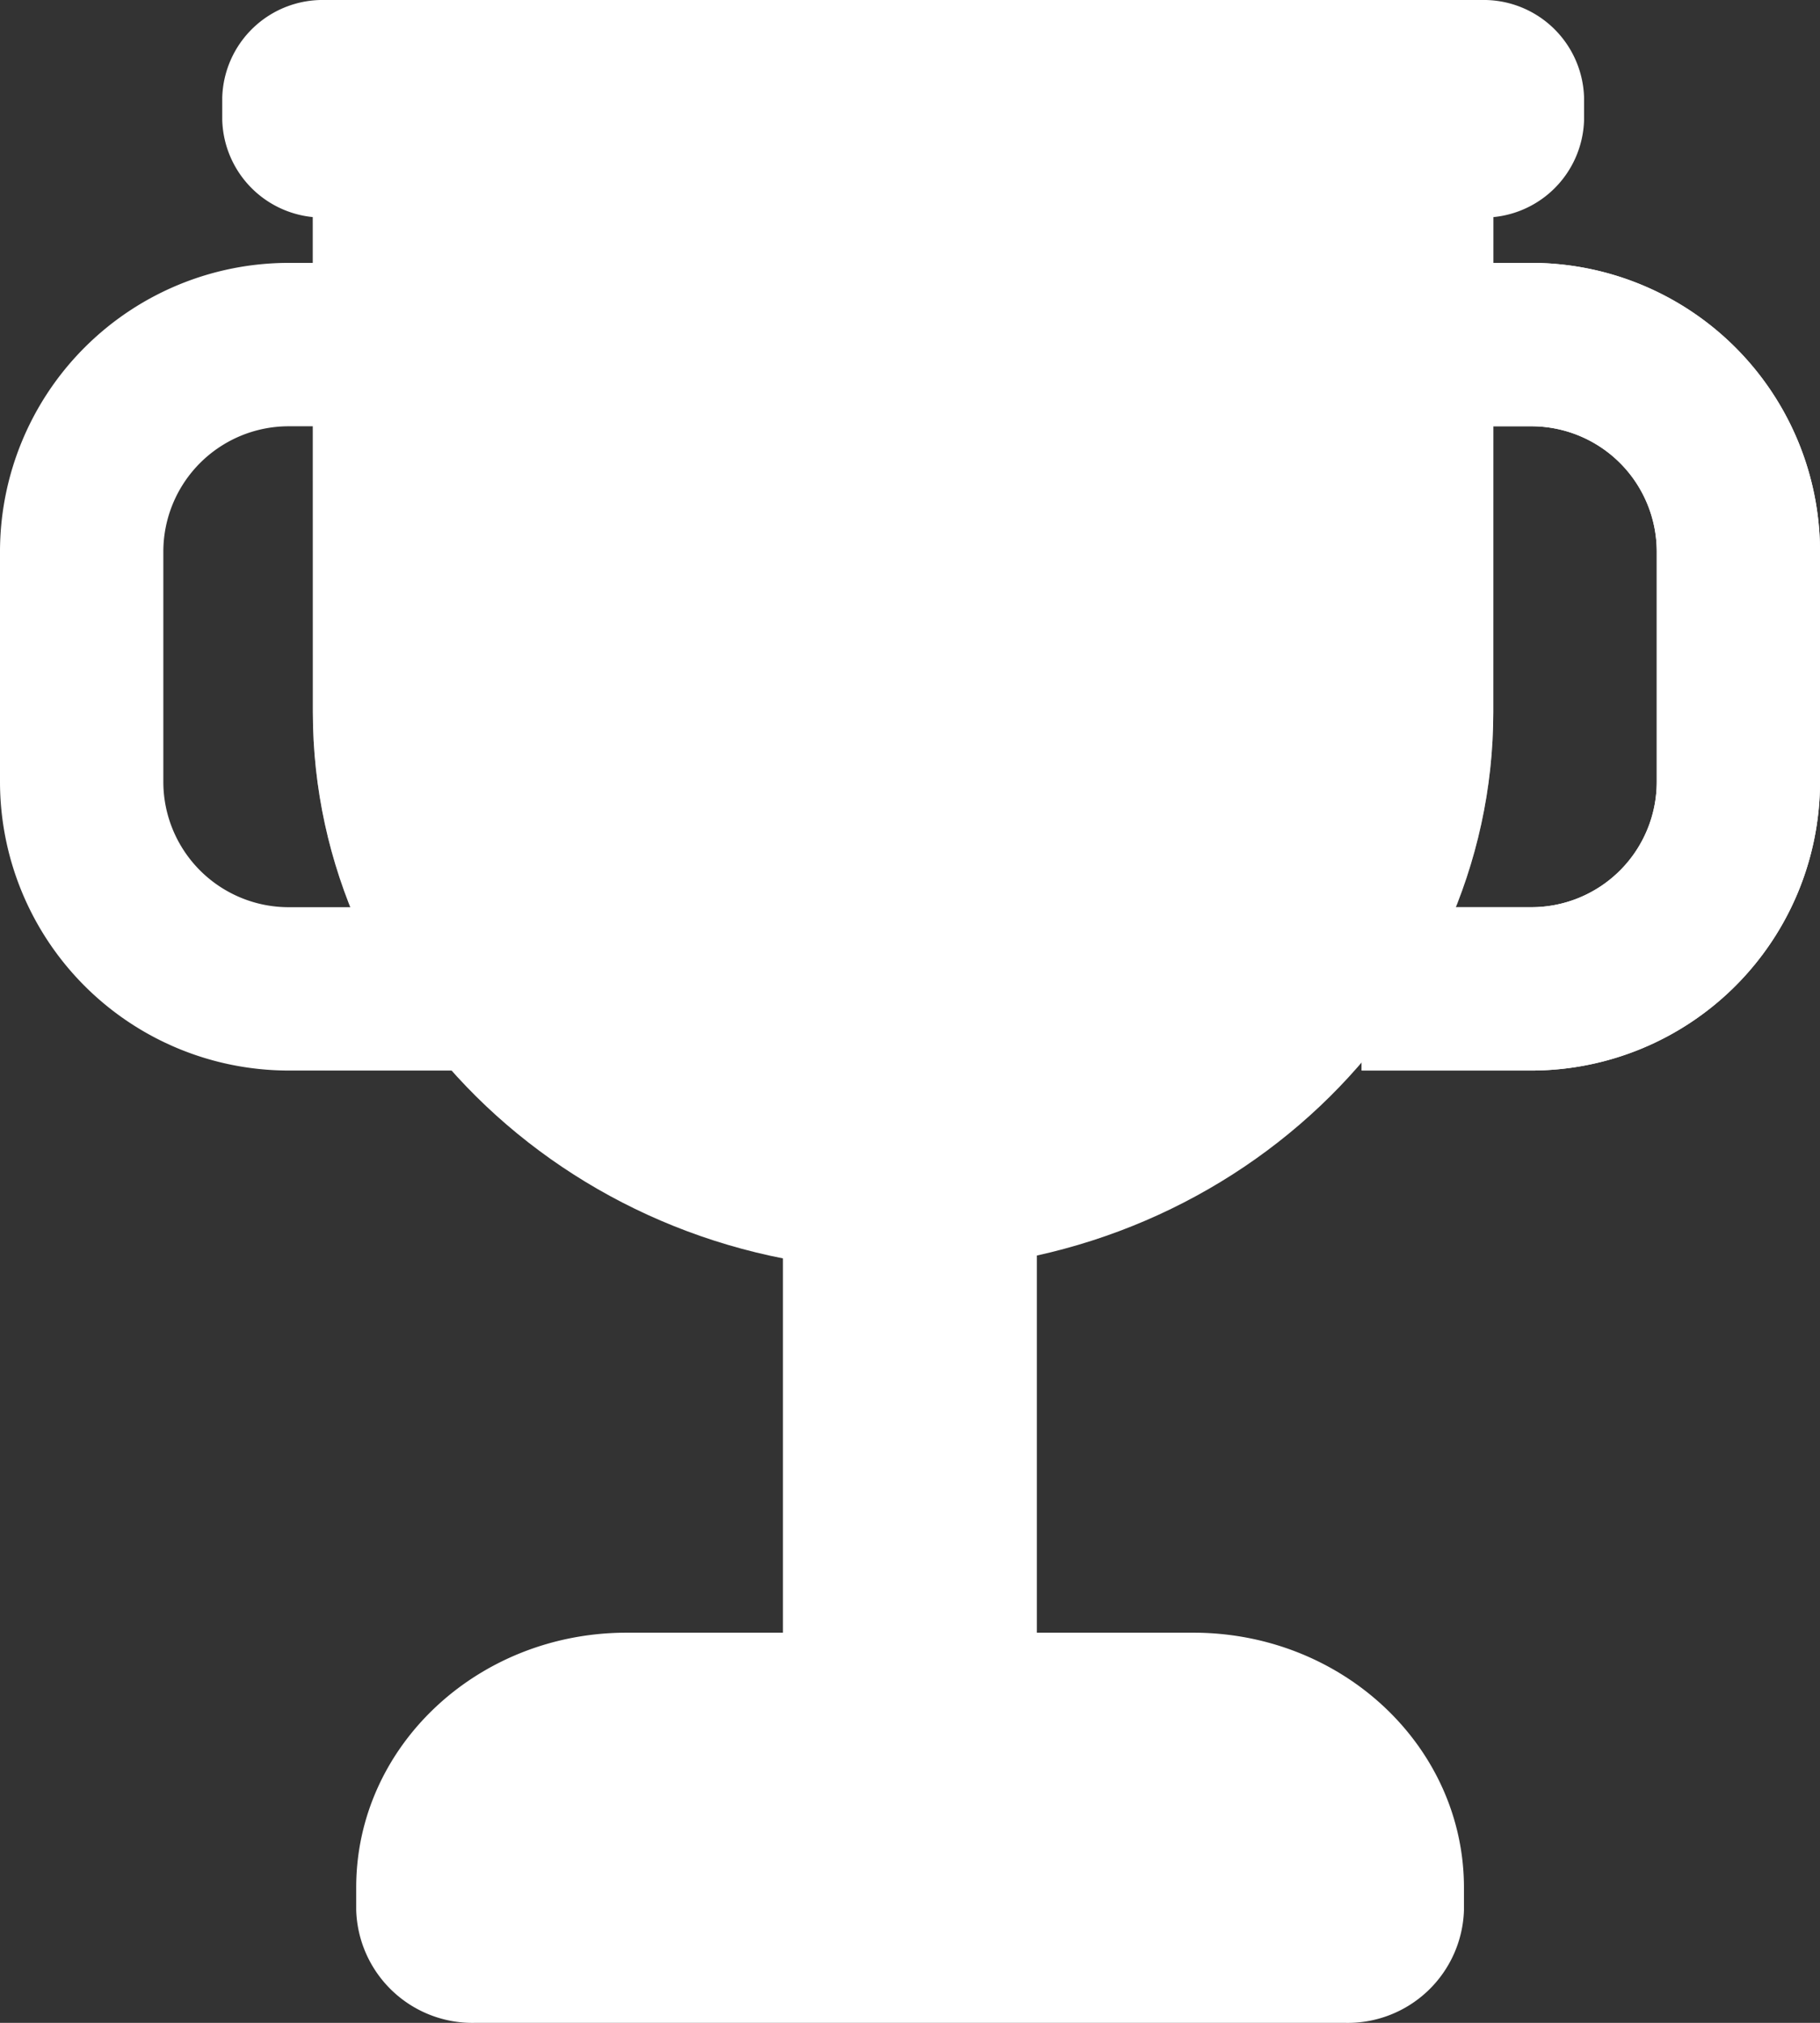 <svg id="color_trophy_icon" xmlns="http://www.w3.org/2000/svg" xmlns:xlink="http://www.w3.org/1999/xlink" width="66.857" height="74.286" viewBox="0 0 66.857 74.286">
  <rect x="0" y="0" width="66.857" height="74.286" fill="#333333" stroke="none"/>
  <defs>
    <linearGradient id="linear-gradient" x1="0.5" y1="1" x2="0.5" gradientUnits="objectBoundingBox">
      <stop offset="0" stop-color="#FFFFFF"/>
      <stop offset="0.325" stop-color="#FFFFFF"/>
      <stop offset="0.442" stop-color="#FFFFFF"/>
      <stop offset="0.526" stop-color="#FFFFFF"/>
      <stop offset="0.594" stop-color="#FFFFFF"/>
      <stop offset="0.651" stop-color="#FFFFFF"/>
      <stop offset="0.702" stop-color="#FFFFFF"/>
      <stop offset="0.717" stop-color="#FFFFFF"/>
    </linearGradient>
    <linearGradient id="linear-gradient-2" x1="-2.495" y1="0.5" x2="-1.495" y2="0.5" gradientUnits="objectBoundingBox">
      <stop offset="0" stop-color="#FFFFFF"/>
      <stop offset="0.002" stop-color="#FFFFFF"/>
      <stop offset="0.211" stop-color="#FFFFFF"/>
      <stop offset="0.419" stop-color="#FFFFFF"/>
      <stop offset="0.622" stop-color="#FFFFFF"/>
      <stop offset="0.818" stop-color="#FFFFFF"/>
      <stop offset="1" stop-color="#FFFFFF"/>
    </linearGradient>
    <linearGradient id="linear-gradient-3" x1="-2.495" y1="0.5" x2="-1.495" y2="0.5" gradientUnits="objectBoundingBox">
      <stop offset="0" stop-color="#FFFFFF" stop-opacity="0"/>
      <stop offset="0.117" stop-color="#FFFFFF" stop-opacity="0.141"/>
      <stop offset="0.317" stop-color="#FFFFFF" stop-opacity="0.384"/>
      <stop offset="0.573" stop-color="#FFFFFF" stop-opacity="0.694"/>
      <stop offset="0.827" stop-color="#FFFFFF"/>
    </linearGradient>
    <linearGradient id="linear-gradient-4" x1="0.587" y1="0.5" x2="1.587" y2="0.5" xlink:href="#linear-gradient-2"/>
    <linearGradient id="linear-gradient-5" x1="0.587" y1="0.5" x2="1.587" y2="0.5" xlink:href="#linear-gradient-3"/>
    <linearGradient id="linear-gradient-6" x1="0.5" y1="1" x2="0.5" gradientUnits="objectBoundingBox">
      <stop offset="0" stop-color="#FFFFFF"/>
      <stop offset="0.192" stop-color="#FFFFFF"/>
      <stop offset="0.4" stop-color="#FFFFFF"/>
      <stop offset="0.615" stop-color="#FFFFFF"/>
      <stop offset="0.834" stop-color="#FFFFFF2"/>
      <stop offset="1" stop-color="#FFFFFF"/>
    </linearGradient>
    <linearGradient id="linear-gradient-7" x1="0.5" y1="1" x2="0.5" gradientUnits="objectBoundingBox">
      <stop offset="0" stop-color="#FFFFFF" stop-opacity="0"/>
      <stop offset="0.259" stop-color="#FFFFFF" stop-opacity="0.271"/>
      <stop offset="0.419" stop-color="#FFFFFF" stop-opacity="0.443"/>
      <stop offset="0.553" stop-color="#FFFFFF" stop-opacity="0.584"/>
      <stop offset="0.673" stop-color="#FFFFFF" stop-opacity="0.71"/>
      <stop offset="0.782" stop-color="#FFFFFF" stop-opacity="0.824"/>
      <stop offset="0.883" stop-color="#FFFFFF" stop-opacity="0.929"/>
      <stop offset="0.95" stop-color="#FFFFFF"/>
    </linearGradient>
    <linearGradient id="linear-gradient-8" x1="0.5" y1="1" x2="0.5" y2="-0.001" gradientUnits="objectBoundingBox">
      <stop offset="0" stop-color="#FFFFFF"/>
      <stop offset="0.182" stop-color="#FFFFFF"/>
      <stop offset="0.378" stop-color="#FFFFFF"/>
      <stop offset="0.581" stop-color="#FFFFFF"/>
      <stop offset="0.789" stop-color="#FFFFFF"/>
      <stop offset="0.998" stop-color="#FFFFFF"/>
      <stop offset="1" stop-color="#FFFFFF"/>
    </linearGradient>
    <linearGradient id="linear-gradient-9" x1="0.5" y1="1" x2="0.5" gradientUnits="objectBoundingBox">
      <stop offset="0" stop-color="#FFFFFF"/>
      <stop offset="0.041" stop-color="#FFFFFF4"/>
      <stop offset="0.424" stop-color="#FFFFFF"/>
      <stop offset="0.757" stop-color="#FFFFFF"/>
      <stop offset="1" stop-color="#FFFFFF"/>
    </linearGradient>
  </defs>
  <rect id="Rectangle_4791" data-name="Rectangle 4791" width="9.327" height="19.991" transform="translate(28.761 42.456)" fill="url(#linear-gradient)"/>
  <path id="Path_8754" data-name="Path 8754" d="M707.4,167.96h6.237a10.61,10.61,0,0,0,10.6-10.6V148.9a10.61,10.61,0,0,0-10.6-10.6H708.1v6h5.539a4.607,4.607,0,0,1,4.6,4.6v8.462a4.607,4.607,0,0,1-4.6,4.6H707.4Z" transform="translate(-657.379 -128.646)" fill="url(#linear-gradient-2)"/>
  <path id="Path_8755" data-name="Path 8755" d="M707.4,167.96h6.237a10.61,10.61,0,0,0,10.6-10.6V148.9a10.61,10.61,0,0,0-10.6-10.6H708.1v6h5.539a4.607,4.607,0,0,1,4.6,4.6v8.462a4.607,4.607,0,0,1-4.6,4.6H707.4Z" transform="translate(-657.379 -128.646)" fill="url(#linear-gradient-3)"/>
  <path id="Path_8756" data-name="Path 8756" d="M68.836,167.96H62.6a10.61,10.61,0,0,1-10.6-10.6V148.9a10.61,10.61,0,0,1,10.6-10.6h5.539v6H62.6a4.607,4.607,0,0,0-4.6,4.6v8.462a4.607,4.607,0,0,0,4.6,4.6h6.237Z" transform="translate(-52 -128.646)" fill="url(#linear-gradient-4)"/>
  <path id="Path_8757" data-name="Path 8757" d="M68.836,167.96H62.6a10.61,10.61,0,0,1-10.6-10.6V148.9a10.61,10.61,0,0,1,10.6-10.6h5.539v6H62.6a4.607,4.607,0,0,0-4.6,4.6v8.462a4.607,4.607,0,0,0,4.6,4.6h6.237Z" transform="translate(-52 -128.646)" fill="url(#linear-gradient-5)"/>
  <path id="Path_8758" data-name="Path 8758" d="M253.462,83.3v20.493c0,11.275-9.752,20.493-21.681,20.493S210.1,115.068,210.1,103.793V83.3Z" transform="translate(-198.607 -77.644)" fill="url(#linear-gradient-6)"/>
  <path id="Path_8759" data-name="Path 8759" d="M253.462,83.3v20.493c0,11.275-9.752,20.493-21.681,20.493S210.1,115.068,210.1,103.793V83.3Z" transform="translate(-198.607 -77.644)" fill="url(#linear-gradient-7)"/>
  <path id="Path_8760" data-name="Path 8760" d="M210.558,13.489h-42.5A3.689,3.689,0,0,1,164.3,9.905V9.084A3.689,3.689,0,0,1,168.063,5.5h42.5a3.689,3.689,0,0,1,3.763,3.584v.829A3.688,3.688,0,0,1,210.558,13.489Z" transform="translate(-156.136 -5.5)" fill="url(#linear-gradient-8)"/>
  <path id="Path_8761" data-name="Path 8761" d="M262.75,798.4H241.936c-5.489,0-9.936,4.187-9.936,9.356v.836a4.273,4.273,0,0,0,4.393,4.136H268.3a4.273,4.273,0,0,0,4.393-4.136v-.836C272.687,802.587,268.24,798.4,262.75,798.4Z" transform="translate(-218.915 -738.442)" fill="url(#linear-gradient-9)"/>
</svg>
